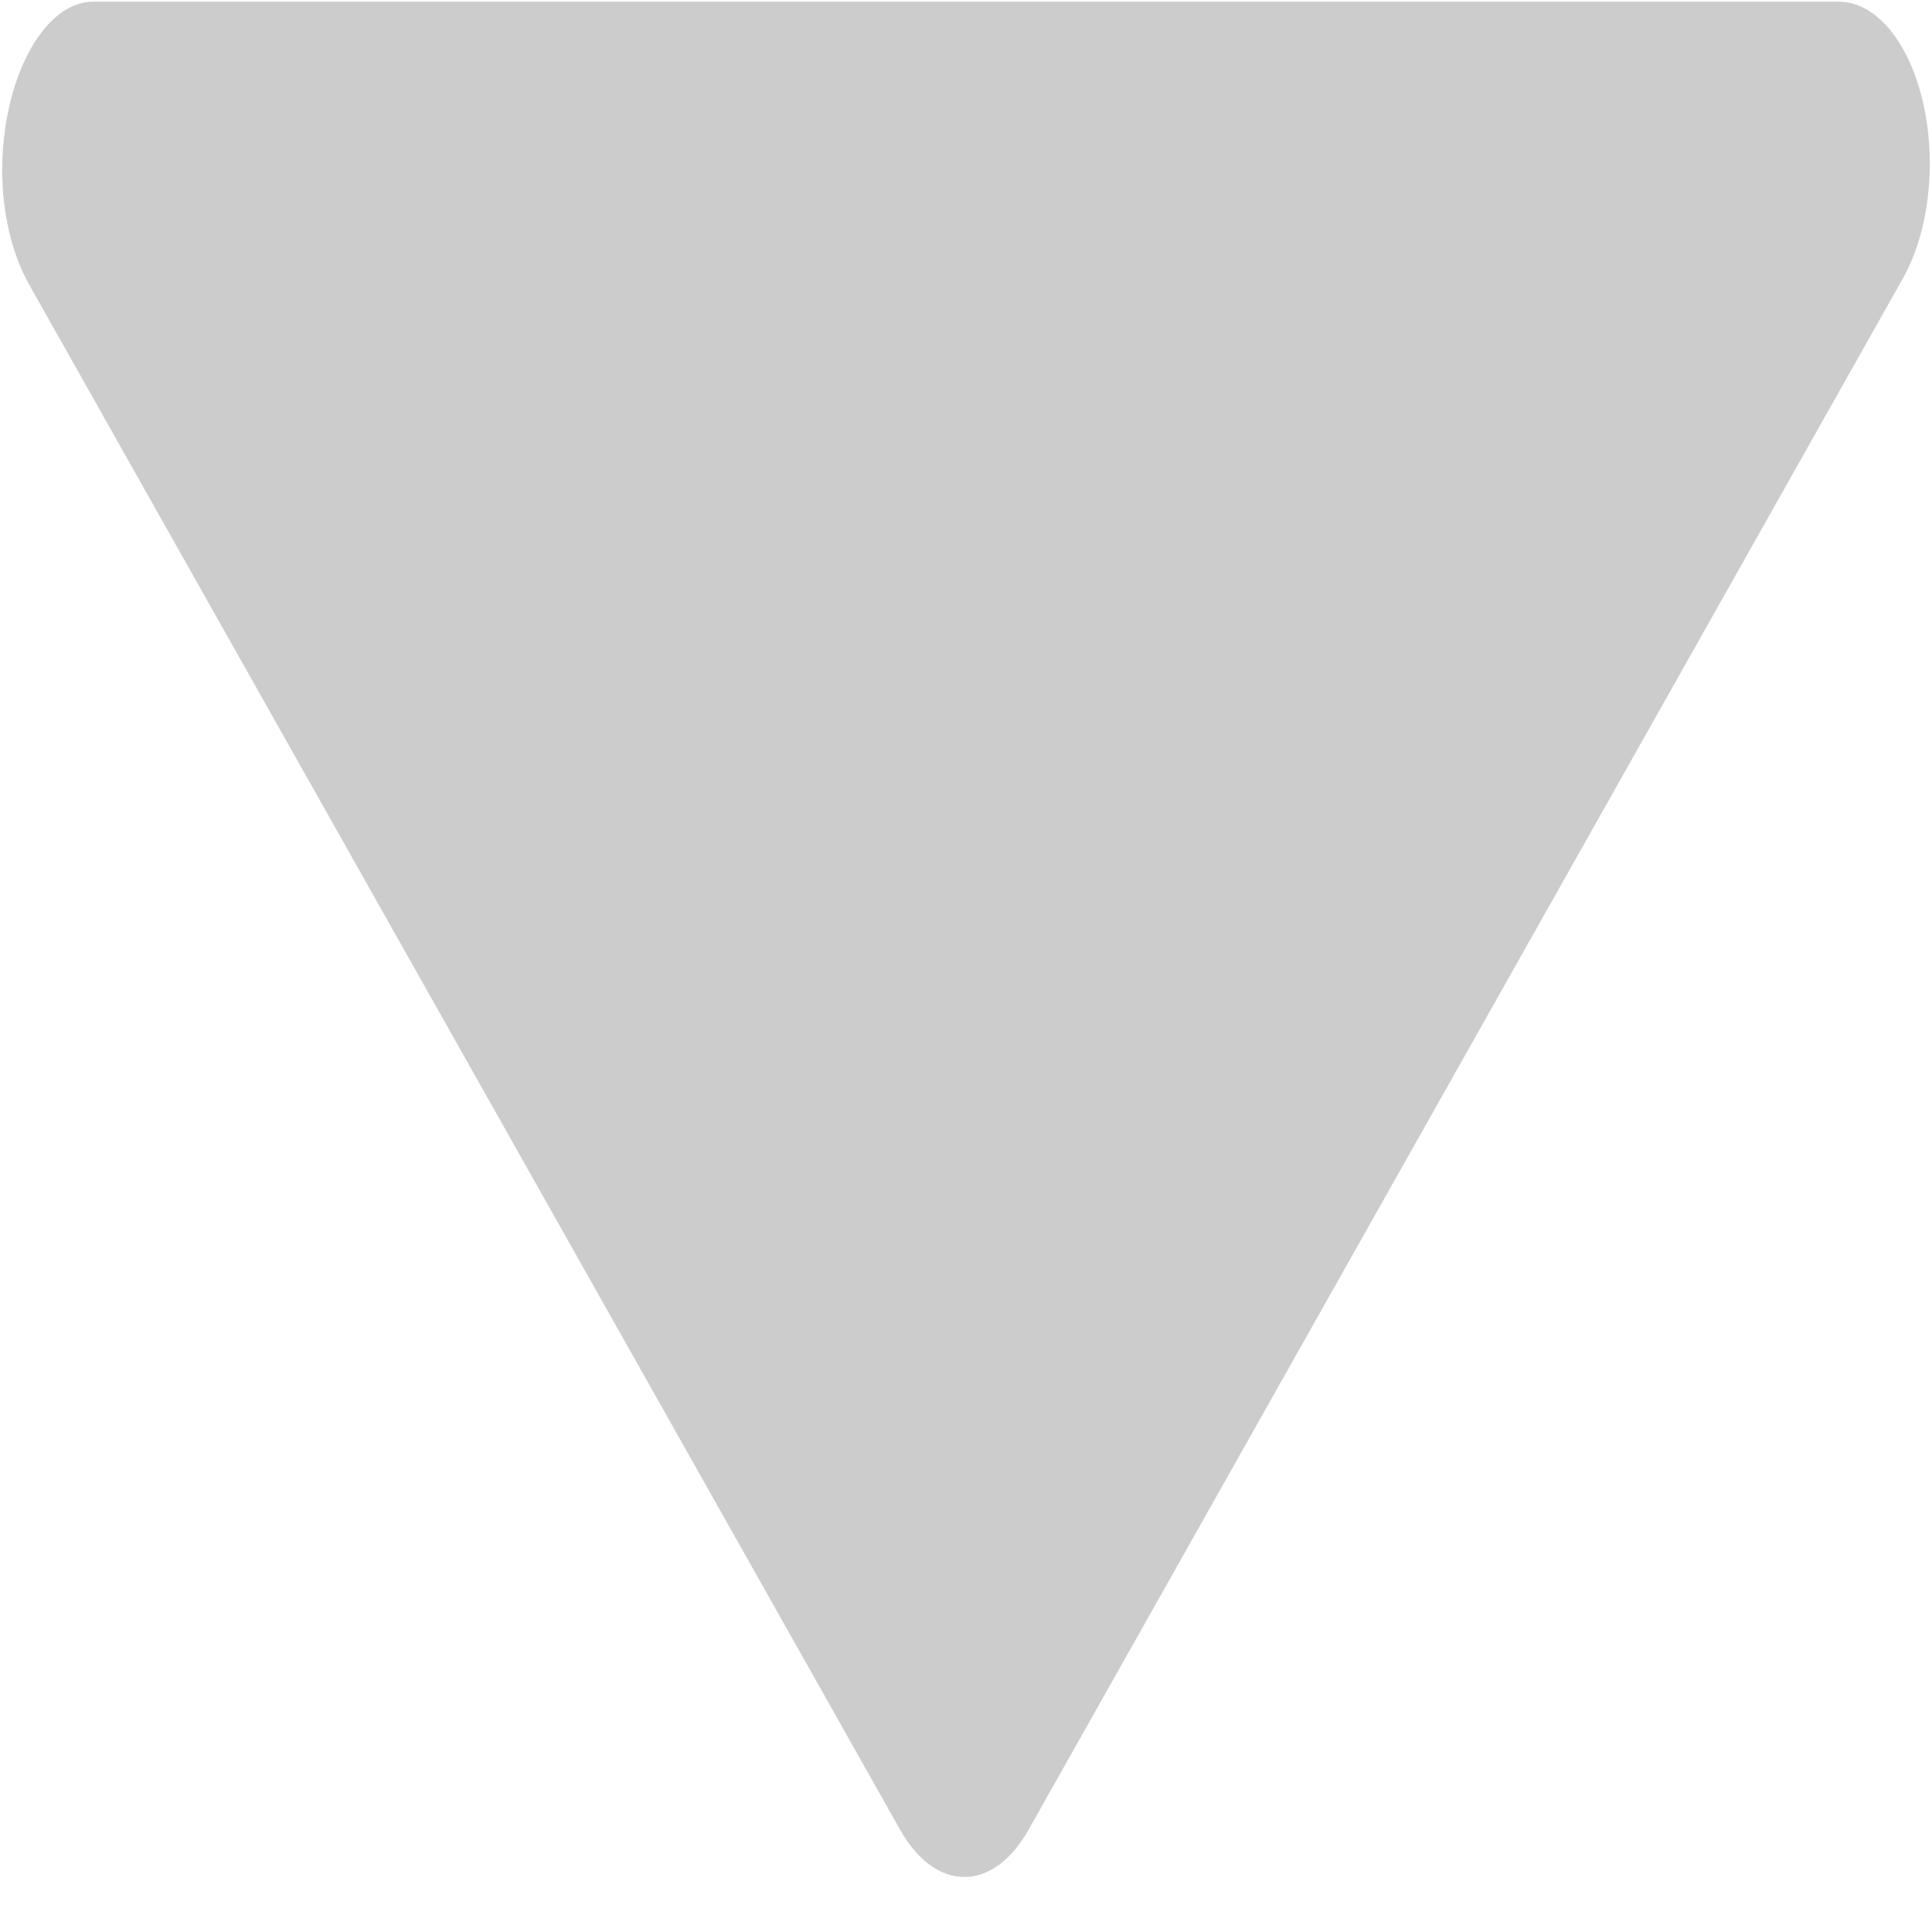 ﻿<?xml version="1.0" encoding="utf-8"?>
<svg version="1.1" xmlns:xlink="http://www.w3.org/1999/xlink" width="7px" height="7px" xmlns="http://www.w3.org/2000/svg">
  <g transform="matrix(1 0 0 1 -550 -245 )">
    <path d="M 0.008 0.616  C 0.008 0.771  0.043 0.92  0.105 1.03  L 3.261 6.629  C 3.39 6.858  3.598 6.858  3.727 6.629  L 6.895 1.008  C 6.957 0.898  6.992 0.749  6.992 0.593  C 6.992 0.269  6.844 0.006  6.662 0.006  L 0.338 0.006  C 0.155 0.006  0.008 0.292  0.008 0.616  Z " fill-rule="nonzero" fill="#cccccc" stroke="none" transform="matrix(1 0 0 1 550 245 )" />
  </g>
</svg>